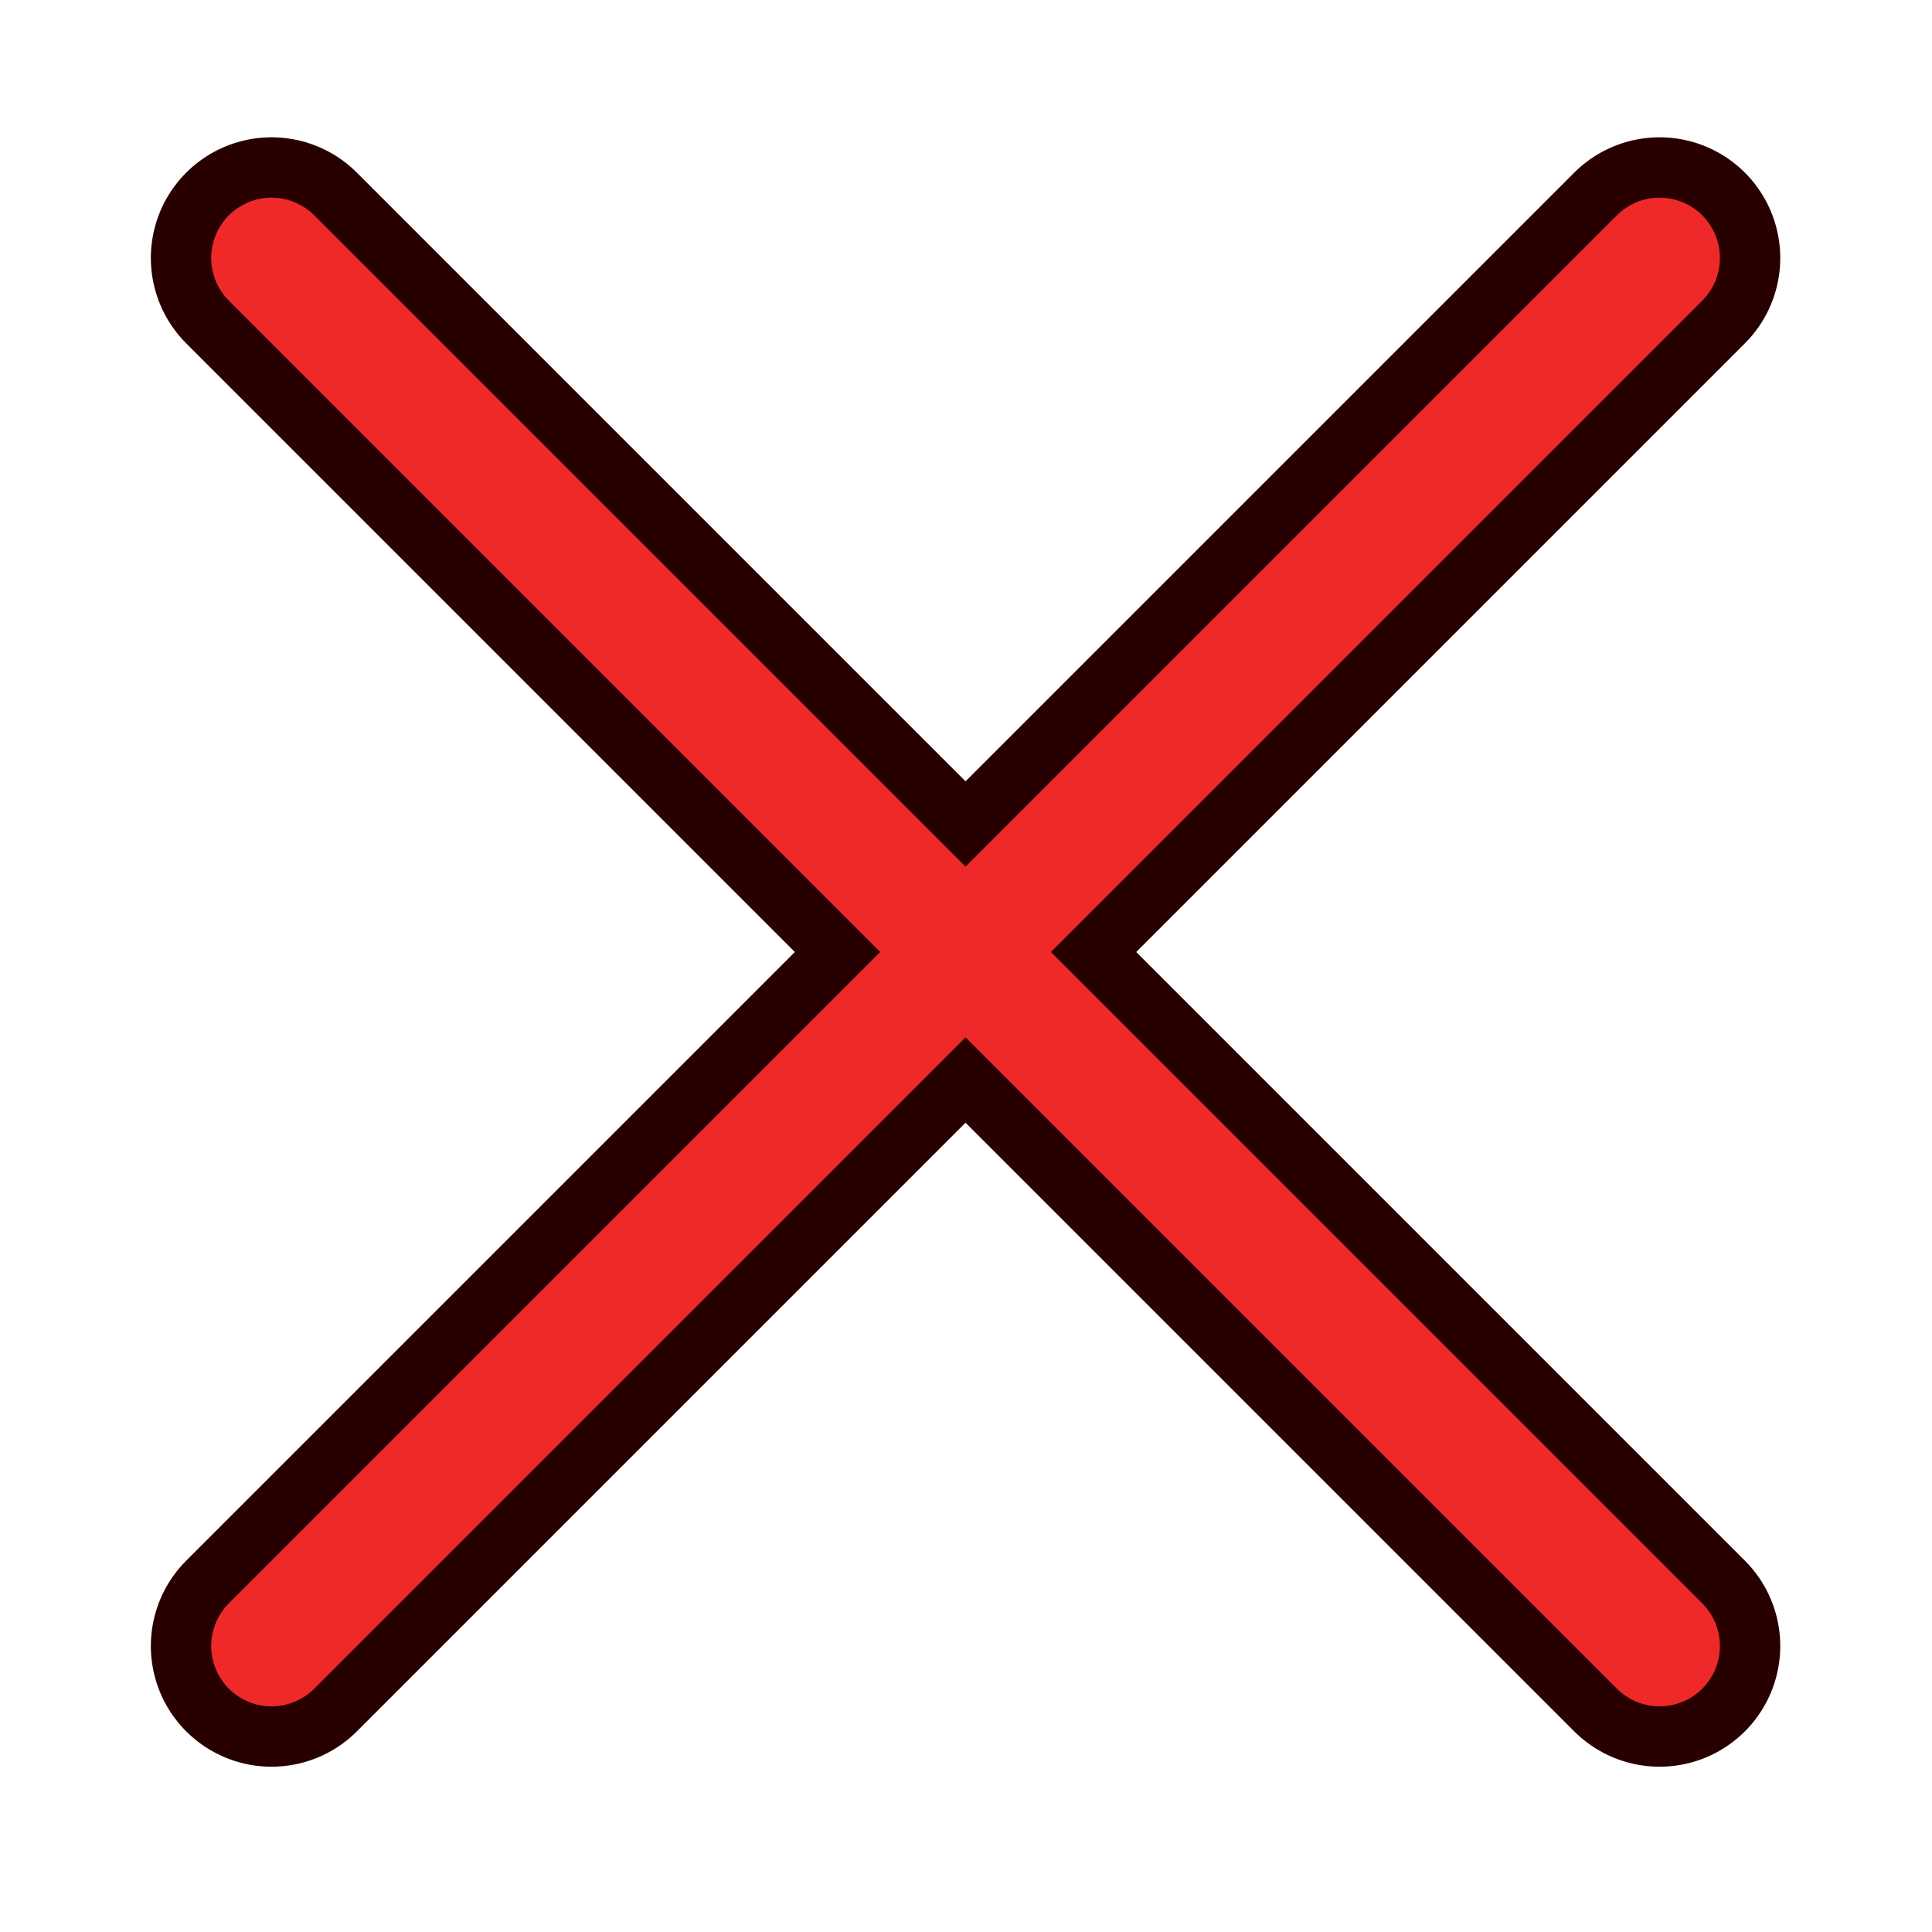 <?xml version="1.0" encoding="UTF-8" standalone="no"?>
<svg
   width="64"
   height="64"
   viewBox="0 0 64 64"
   version="1.1"
   id="svg8"
   xmlns:xlink="http://www.w3.org/1999/xlink"
   xmlns="http://www.w3.org/2000/svg"
   xmlns:svg="http://www.w3.org/2000/svg"
   xmlns:rdf="http://www.w3.org/1999/02/22-rdf-syntax-ns#"
   xmlns:cc="http://creativecommons.org/ns#"
   xmlns:dc="http://purl.org/dc/elements/1.1/">
  <defs
     id="defs2">
    <linearGradient
       gradientTransform="matrix(2.371,0,0,2.371,194.345,-1350.048)"
       gradientUnits="userSpaceOnUse"
       y2="994.362"
       x2="-55"
       y1="1044.362"
       x1="-45"
       id="linearGradient3877"
       xlink:href="#linearGradient3879" />
    <linearGradient
       id="linearGradient3879">
      <stop
         style="stop-color:#a40000;stop-opacity:1"
         offset="0"
         id="stop3881" />
      <stop
         style="stop-color:#ef2929;stop-opacity:1"
         offset="1"
         id="stop3883" />
    </linearGradient>
    <linearGradient
       y2="994.362"
       x2="-55"
       y1="1044.362"
       x1="-45"
       gradientTransform="matrix(2.371,0,0,2.371,194.345,-1350.048)"
       gradientUnits="userSpaceOnUse"
       id="linearGradient2499"
       xlink:href="#linearGradient3879" />
  </defs>
  <g
     id="g2444"
     transform="matrix(1.045,0,0,1.045,-1.455,-1034.742)"
     style="stroke-width:1.495">
    <path
       style="display:inline;fill:none;stroke:#280000;stroke-width:7.652;stroke-linecap:round;stroke-linejoin:miter;stroke-dasharray:none;stroke-opacity:1"
       d="m 10,998.362 44,44"
       id="path3002" />
    <path
       style="fill:none;stroke:#280000;stroke-width:7.652;stroke-linecap:round;stroke-linejoin:miter;stroke-dasharray:none;stroke-opacity:1"
       d="M 54,998.362 10,1042.362"
       id="path3002-6" />
    <path
       style="fill:none;stroke:#ef2929;stroke-width:3.826;stroke-linecap:round;stroke-linejoin:miter;stroke-miterlimit:4;stroke-dasharray:none;stroke-opacity:1"
       d="m 10,998.362 44,44"
       id="path3002-7" />
    <path
       style="fill:none;stroke:#ef2929;stroke-width:3.826;stroke-linecap:round;stroke-linejoin:miter;stroke-miterlimit:4;stroke-dasharray:none;stroke-opacity:1"
       d="M 54,998.362 10,1042.362"
       id="path3002-6-5" />
  </g>
</svg>
